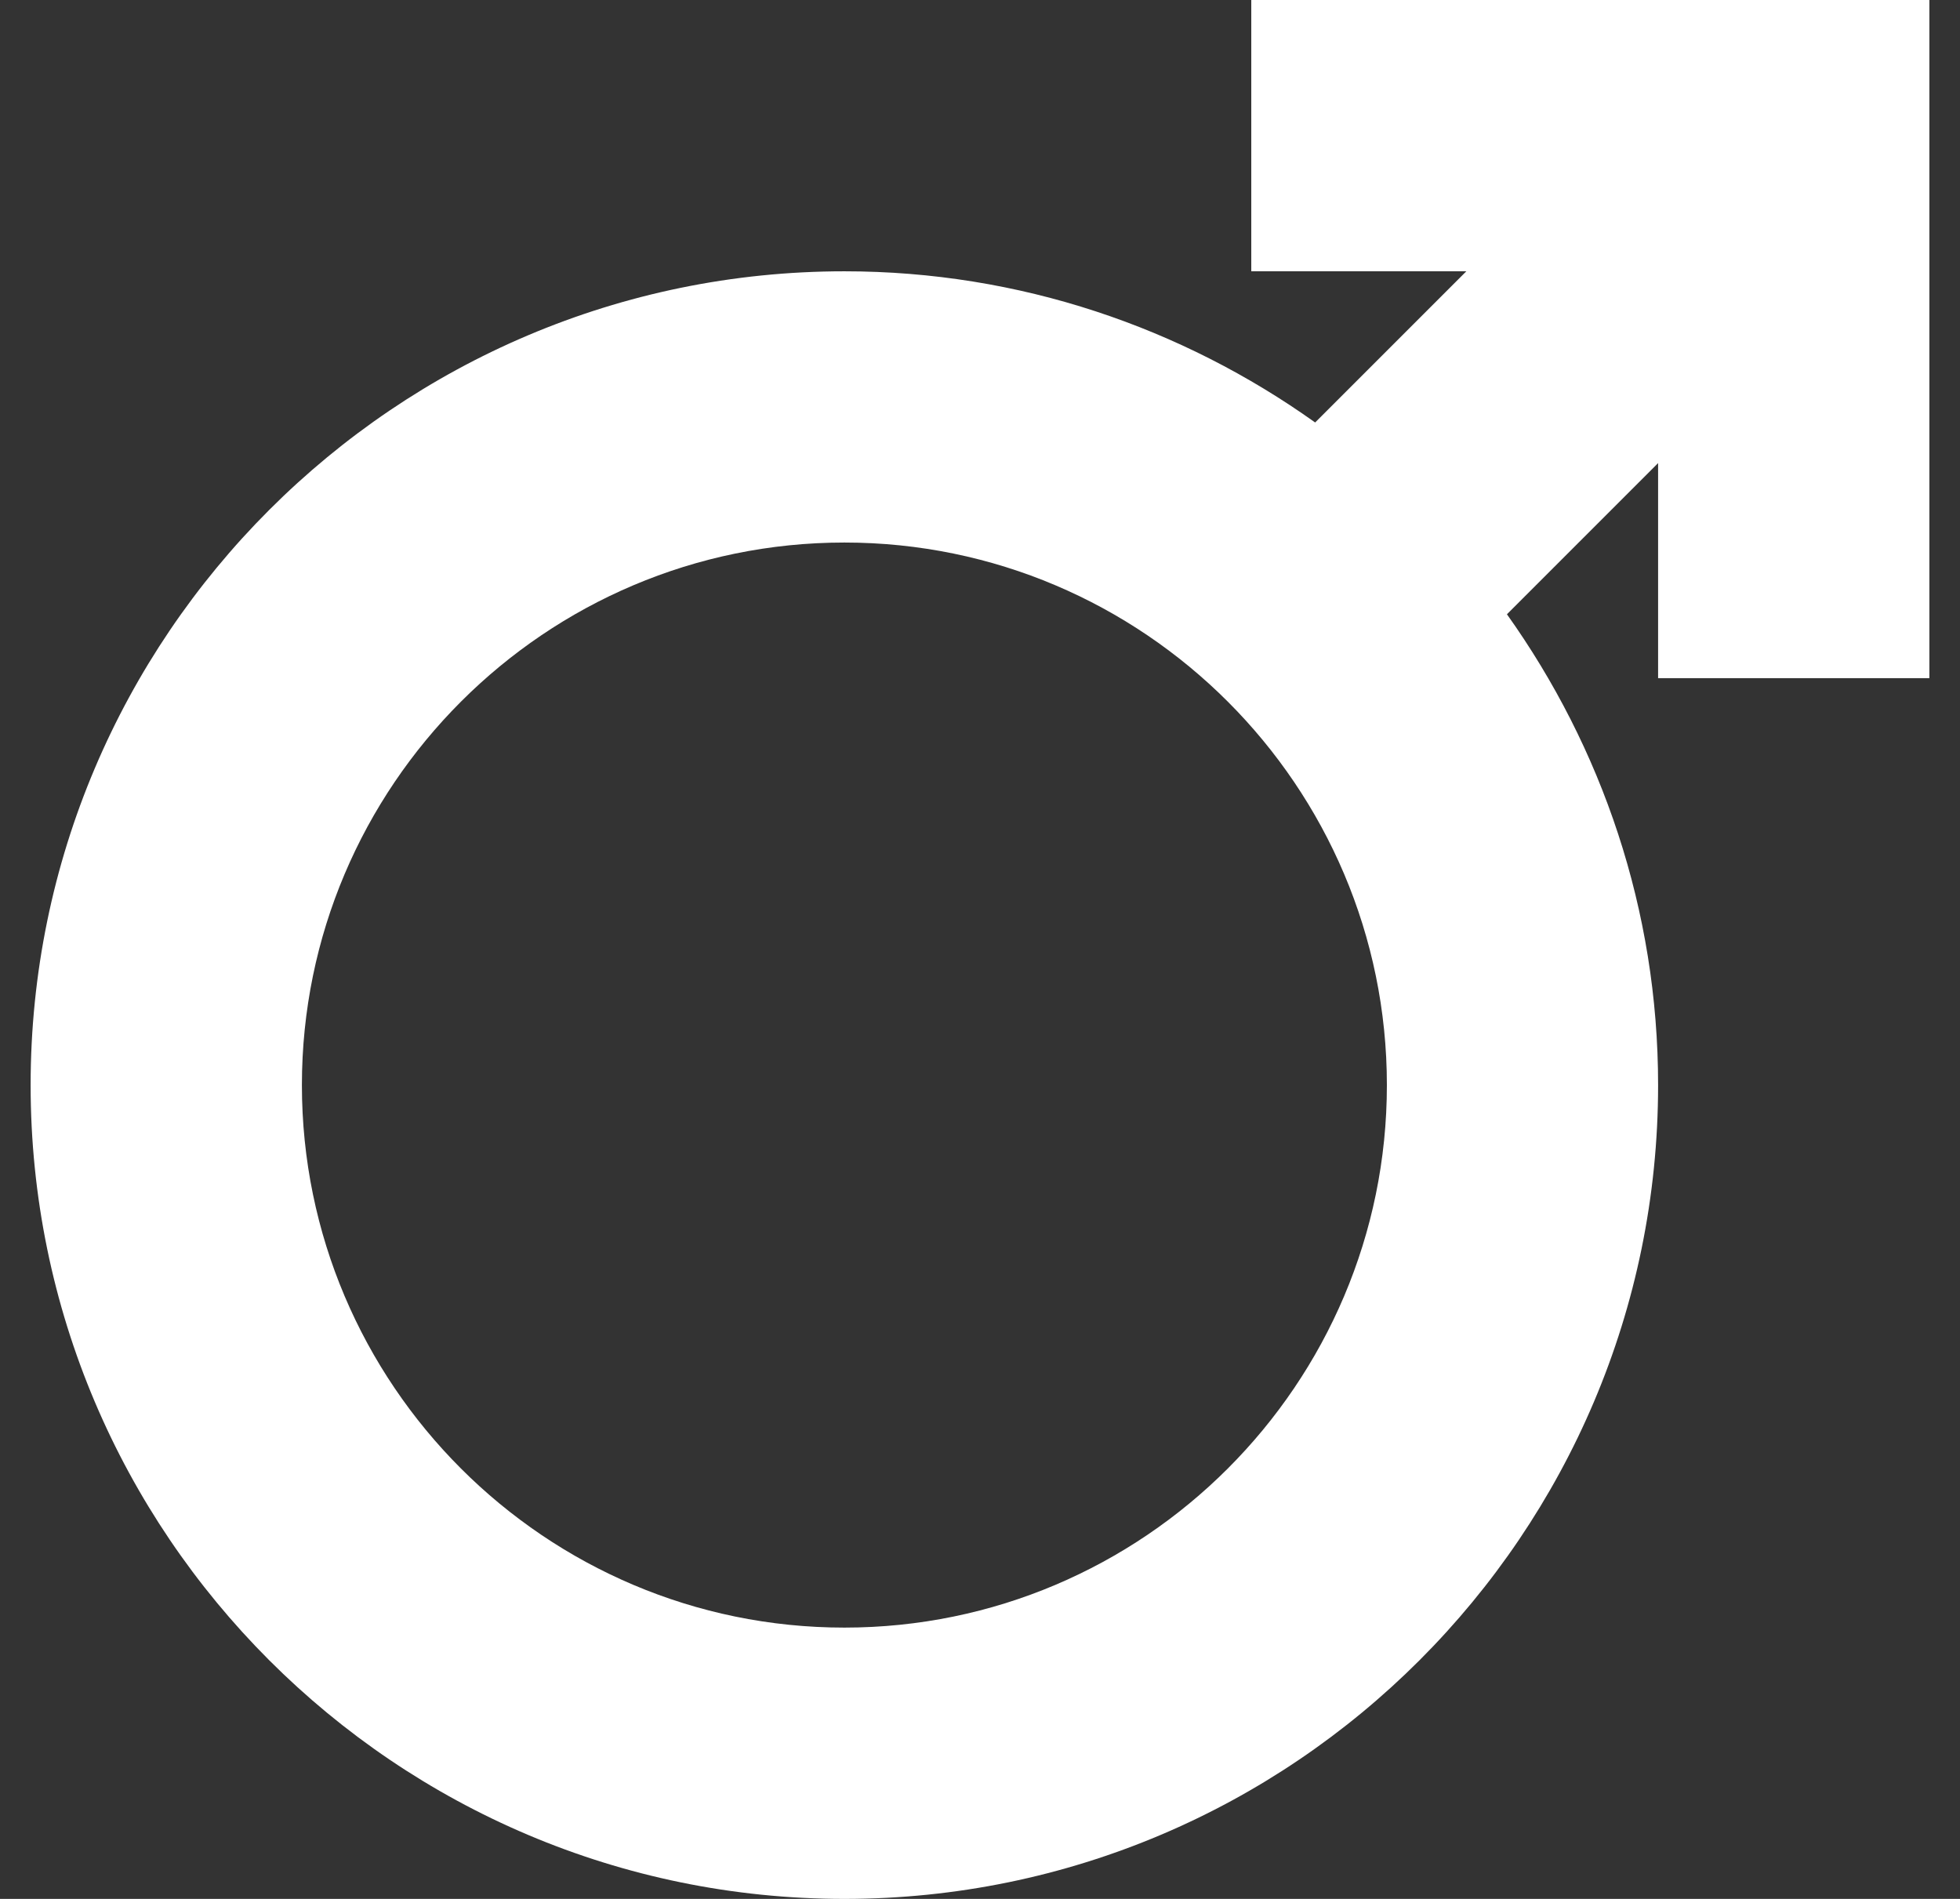 <svg width="32" height="31" viewBox="0 0 32 31" fill="none" xmlns="http://www.w3.org/2000/svg">
<rect x="0" y="0" width="32" height="31" fill="#333333" stroke="none"/>
<path d="M20.429 0V4.429H23.94L21.472 6.897C19.299 5.349 16.651 4.429 13.786 4.429C6.46 4.429 0.5 10.388 0.5 17.714C0.5 25.04 6.46 31 13.786 31C21.112 31 27.071 25.04 27.071 17.714C27.071 14.849 26.151 12.201 24.603 10.028L27.071 7.56V11.071H31.5V0H20.429ZM13.786 26.571C8.902 26.571 4.929 22.598 4.929 17.714C4.929 12.831 8.902 8.857 13.786 8.857C18.669 8.857 22.643 12.831 22.643 17.714C22.643 22.598 18.669 26.571 13.786 26.571Z" fill="white"/>
</svg>
